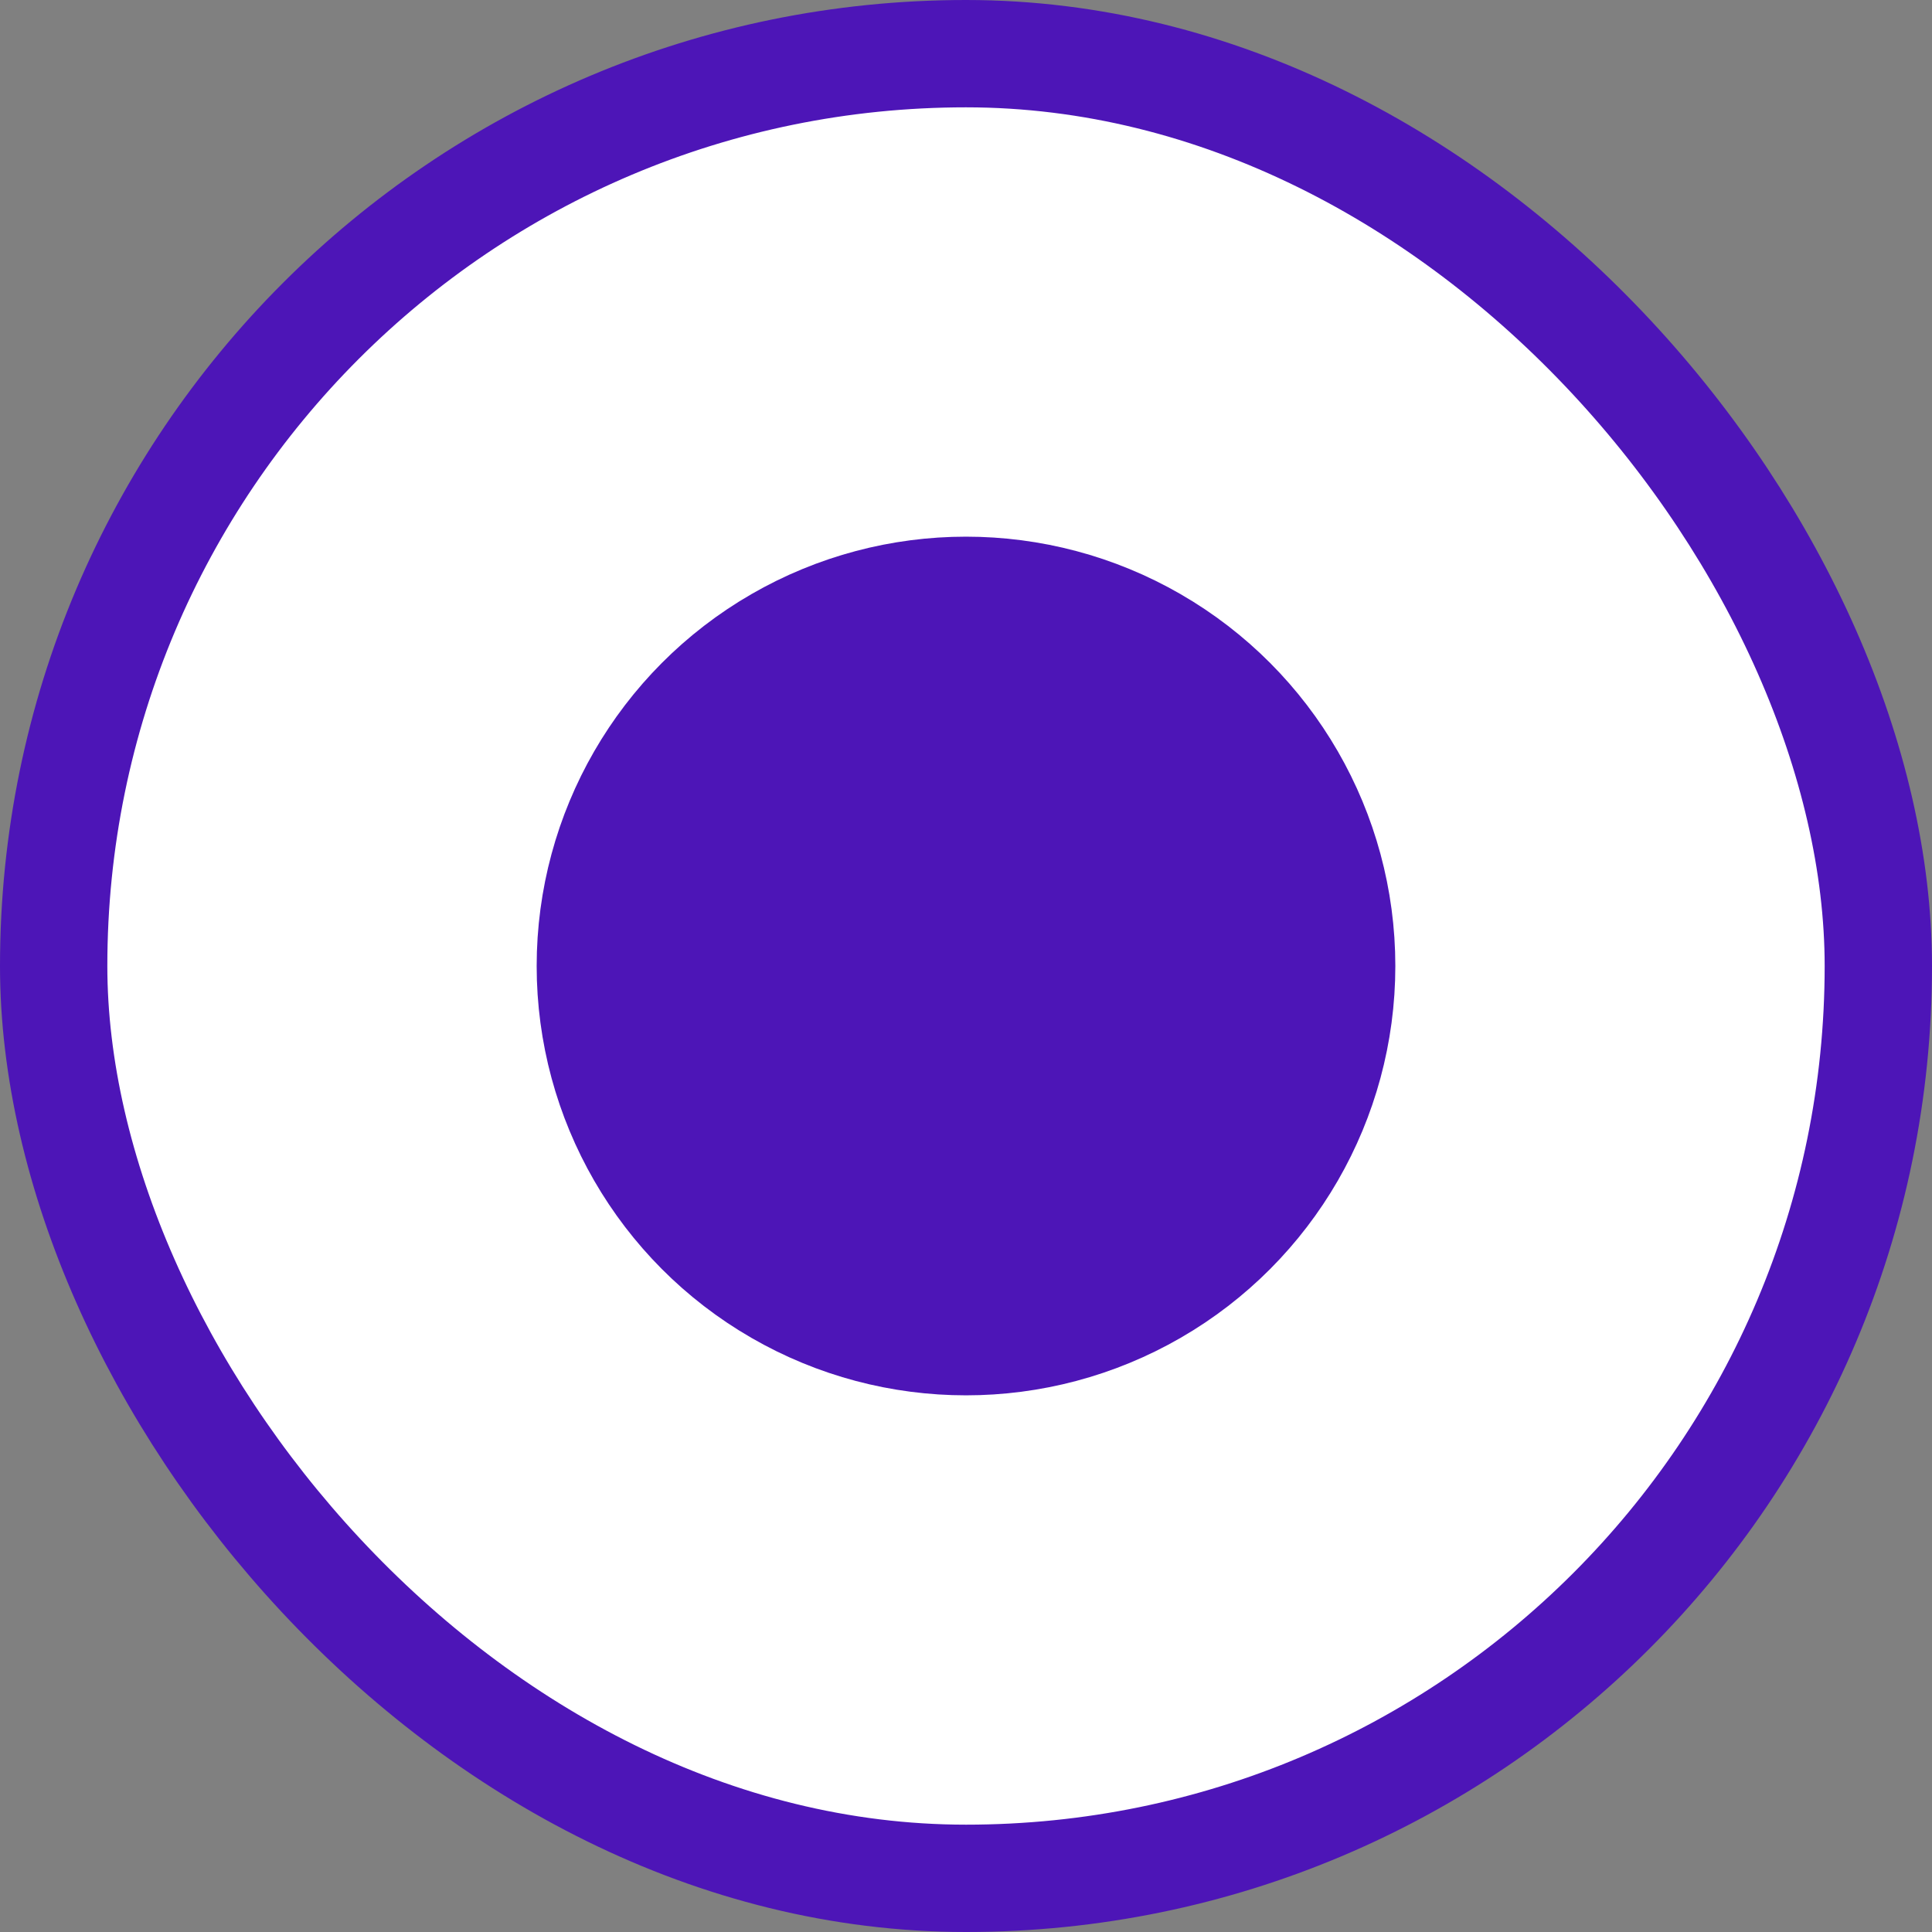 <svg width="18" height="18" viewBox="0 0 18 18" fill="none" xmlns="http://www.w3.org/2000/svg">
<rect x="0" y="0" width="18" height="18" fill="#808080" stroke="none"/>
<rect x="0.5" y="0.5" width="17" height="17" rx="8.5" fill="white" stroke="#4D15B7"/>
<circle cx="4" cy="4" r="3.5" transform="matrix(-1 0 0 1 13 5)" fill="#4D15B7" stroke="#4D15B7"/>
</svg>
